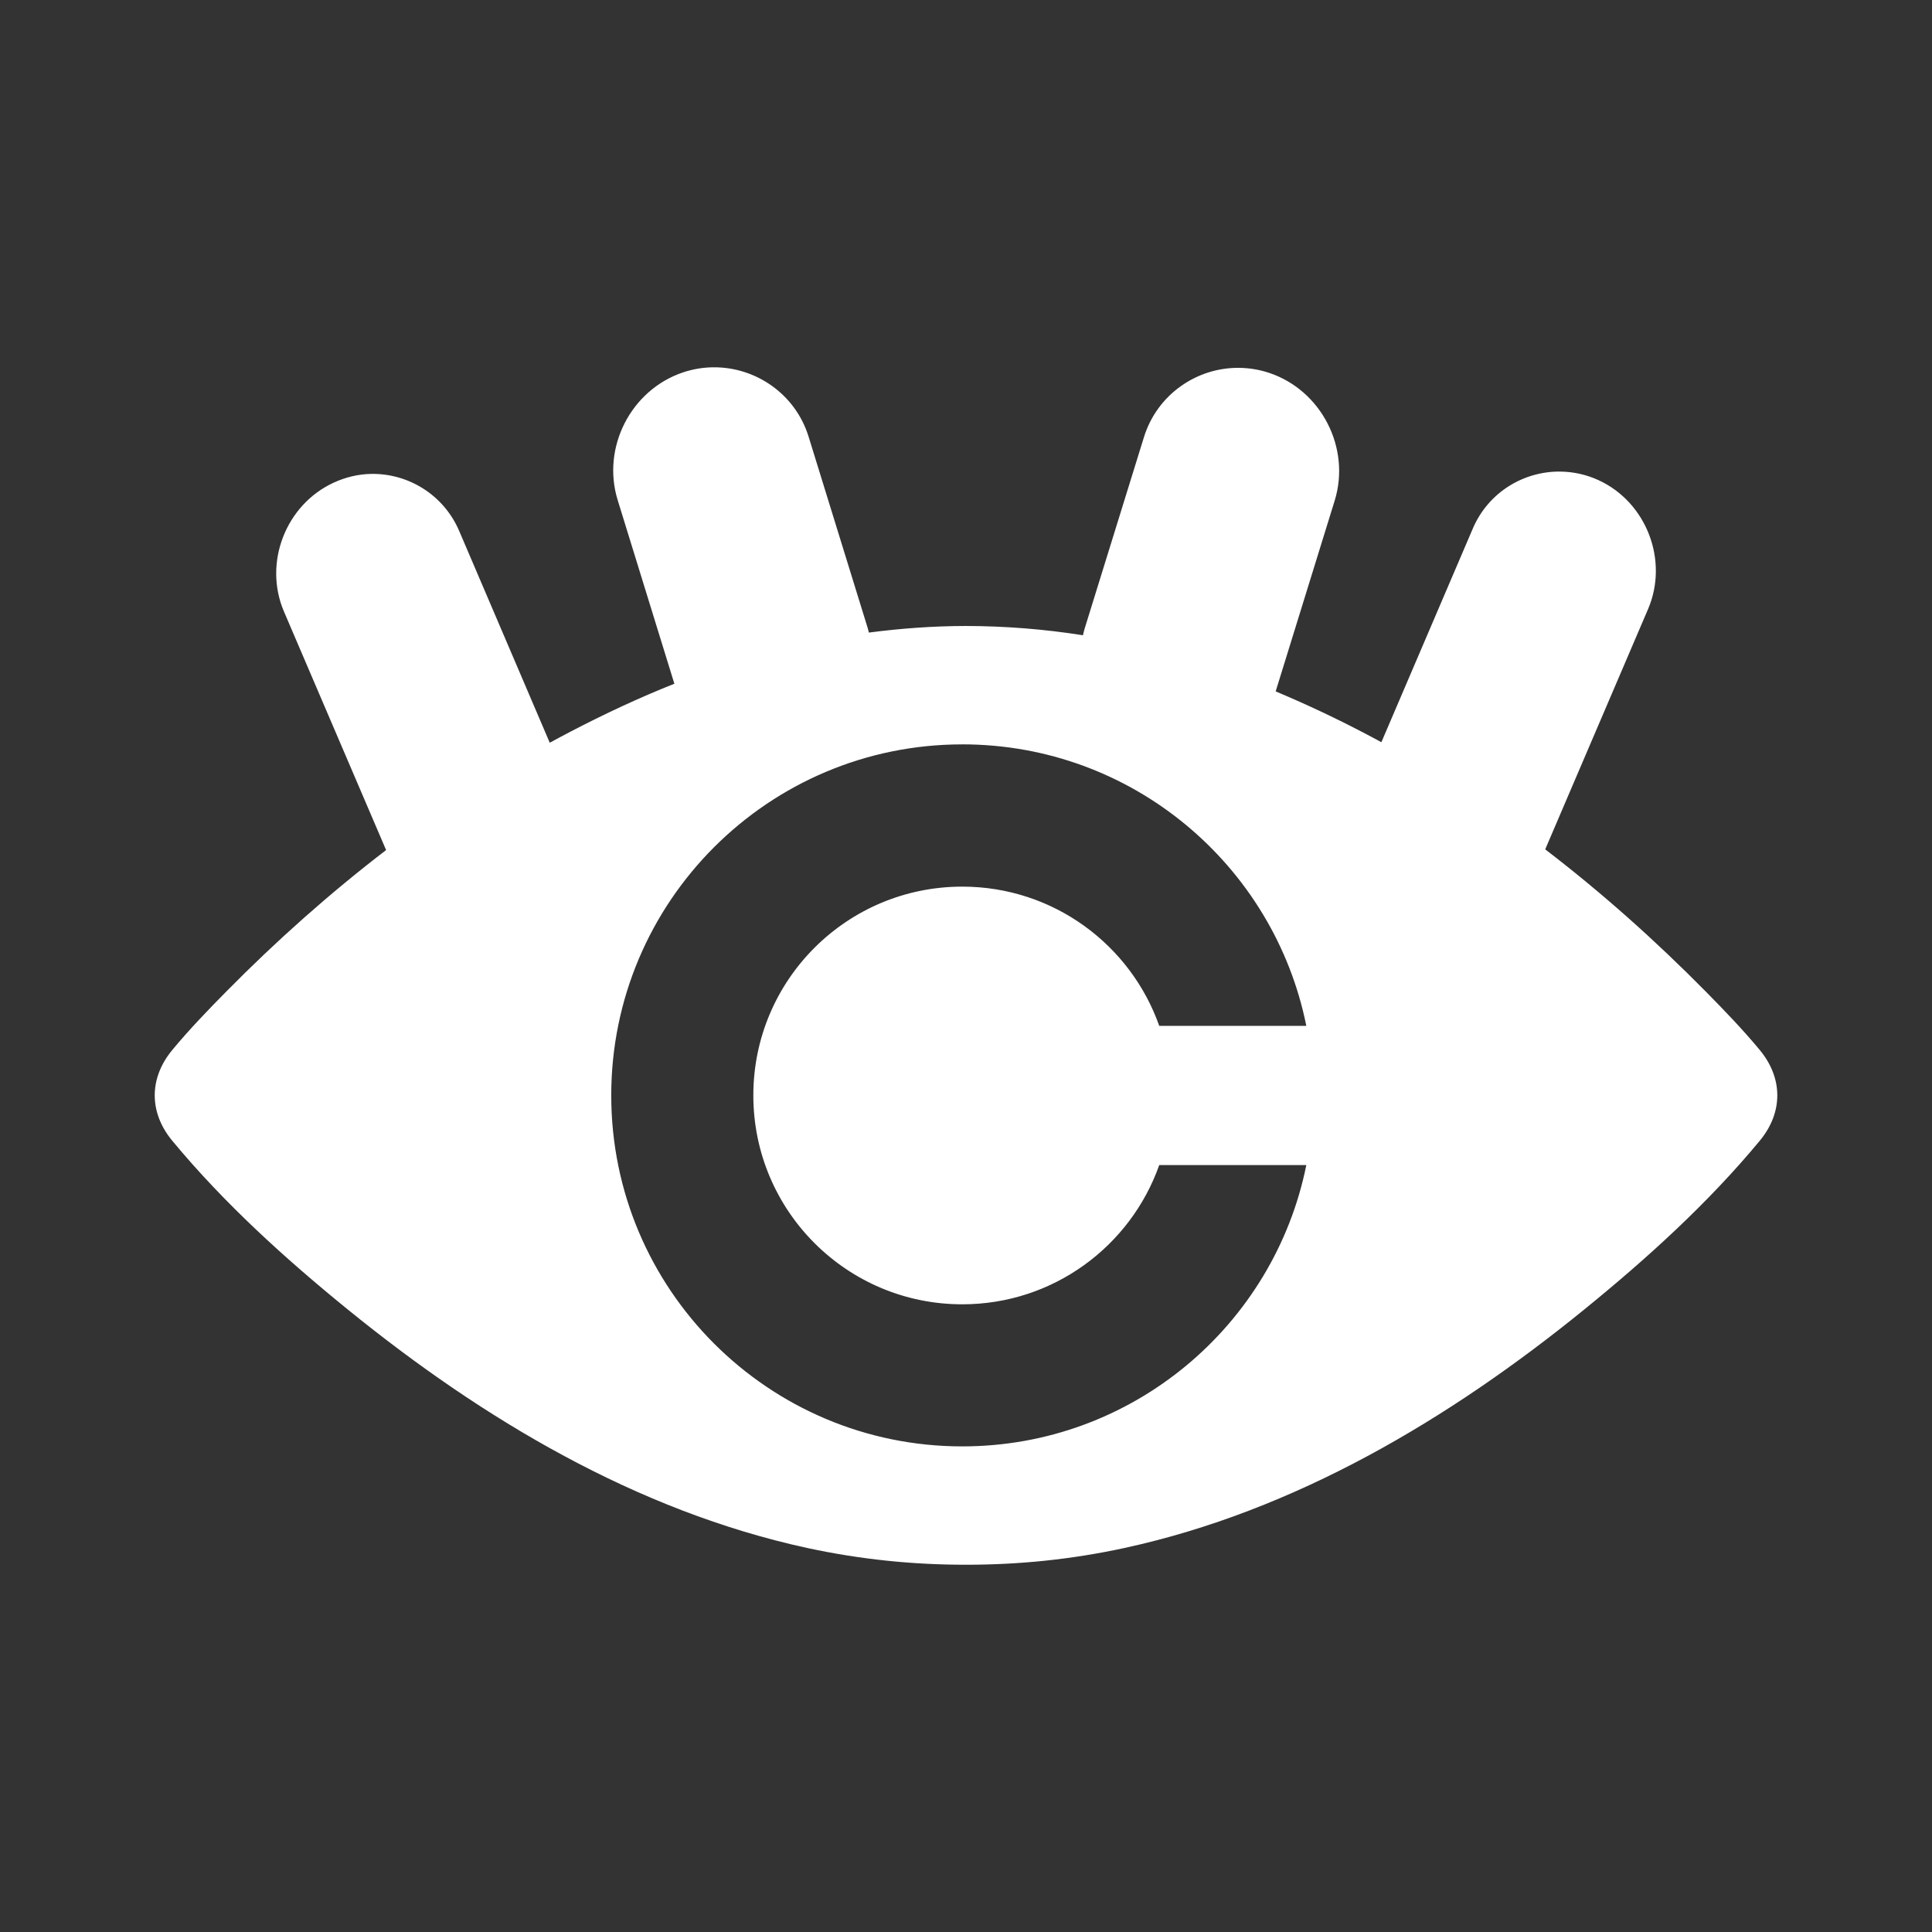 <?xml version="1.0" encoding="UTF-8" standalone="no"?>
<!-- Created with Inkscape (http://www.inkscape.org/) -->

<svg
   xmlns:dc="http://purl.org/dc/elements/1.1/"
   xmlns:cc="http://creativecommons.org/ns#"
   xmlns:rdf="http://www.w3.org/1999/02/22-rdf-syntax-ns#"
   xmlns:svg="http://www.w3.org/2000/svg"
   xmlns="http://www.w3.org/2000/svg"
   xmlns:inkscape="http://www.inkscape.org/namespaces/inkscape"
   version="1.1"
   width="100%"
   height="100%"
   viewBox="0 0 512 512"
   id="svg2">
  <rect x="0" y="0" width="512" height="512" fill="#333333" stroke="none"/>
  <defs
     id="defs4">
    <clipPath
       id="0">
      <path
         d="M 26,0 C 11.603,0 0,11.603 0,26 v 460 c 0,14.397 11.603,26 26,26 h 460 c 14.397,0 26,-11.603 26,-26 V 26 C 512,11.603 500.397,0 486,0 H 26"
         inkscape:connector-curvature="0"
         id="path11" />
    </clipPath>
  </defs>
  <path
     d="M 26,0 C 11.603,0 0,11.603 0,26 v 460 c 0,14.397 11.603,26 26,26 h 460 c 14.397,0 26,-11.603 26,-26 V 26 C 512,11.603 500.397,0 486,0 H 26"
     inkscape:connector-curvature="0"
     id="path13"
     style="fill:none" />
  <g
     clip-path="url(#0)"
     id="g61"
     style="opacity:0.0;color:#000000">
    <path
       d="m 188.92,97.34 c -2.604,0.037 -5.243,0.459 -7.842,1.323 l 282.84,282.84 c 2.599,-0.864 5.239,-1.286 7.842,-1.323 z"
       inkscape:connector-curvature="0"
       id="path63" />
    <path
       d="m 181.07,98.66 c -13.864,4.609 -21.705,19.917 -17.385,33.873 l 282.84,282.84 c -4.319,-13.956 3.522,-29.26 17.385,-33.873 z"
       inkscape:connector-curvature="0"
       id="path65" />
    <path
       d="m 163.69,132.53 15.02,48.66 282.84,282.84 -15.02,-48.66 z"
       inkscape:connector-curvature="0"
       id="path67" />
    <path
       d="m 178.71,181.19 c -9.407,3.735 -18.6,8.05 -27.543,12.708 l 282.84,282.84 c 8.943,-4.658 18.14,-8.973 27.543,-12.708 z"
       inkscape:connector-curvature="0"
       id="path69" />
    <path
       d="m 151.17,193.9 c -1.835,0.957 -3.663,1.934 -5.48,2.929 l 282.84,282.84 c 1.818,-0.995 3.645,-1.973 5.48,-2.929 z"
       inkscape:connector-curvature="0"
       id="path71" />
    <path
       d="m 145.69,196.83 -23.999,-56.12 282.84,282.84 24,56.12 z"
       inkscape:connector-curvature="0"
       id="path73" />
    <path
       d="m 121.69,140.7 c -1.29,-3.02 -3.103,-5.644 -5.286,-7.827 l 282.84,282.84 c 2.183,2.183 3.995,4.812 5.286,7.827 z"
       inkscape:connector-curvature="0"
       id="path75" />
    <path
       d="m 116.4,132.88 c -4.809,-4.809 -11.414,-7.452 -18.19,-7.291 l 282.84,282.84 c 6.78,-0.161 13.386,2.482 18.19,7.291 z"
       inkscape:connector-curvature="0"
       id="path77" />
    <path
       d="m 98.21,125.59 c -3.286,0.078 -6.598,0.852 -9.779,2.315 l 282.84,282.84 c 3.182,-1.463 6.493,-2.237 9.779,-2.315 z"
       inkscape:connector-curvature="0"
       id="path79" />
    <path
       d="m 88.43,127.9 c -12.727,5.85 -18.691,21.279 -13.181,34.16 l 282.84,282.84 c -5.511,-12.877 0.454,-28.31 13.181,-34.16 z"
       inkscape:connector-curvature="0"
       id="path81" />
    <path
       d="m 75.25,162.06 27.07,63.21 282.84,282.84 -27.07,-63.21 z"
       inkscape:connector-curvature="0"
       id="path83" />
    <path
       d="M 102.32,225.27 C 87.355,236.739 73.2,249.35 60.04,262.687 l 282.84,282.84 c 13.163,-13.336 27.318,-25.947 42.28,-37.417 z"
       inkscape:connector-curvature="0"
       id="path85" />
    <path
       d="m 60.04,262.69 c -4.951,5.01 -9.897,10.141 -14.409,15.59 l 282.84,282.84 c 4.512,-5.449 9.458,-10.581 14.409,-15.59 z"
       inkscape:connector-curvature="0"
       id="path87" />
    <path
       d="m 45.627,278.28 c -6.169,7.472 -6.169,16.527 0,23.999 l 282.84,282.84 c -6.169,-7.472 -6.169,-16.528 0,-23.999 z"
       inkscape:connector-curvature="0"
       id="path89" />
    <path
       d="m 45.627,302.28 c 5.05,6.105 10.453,11.959 16.09,17.592 l 282.84,282.84 c -5.633,-5.633 -11.03,-11.487 -16.09,-17.592 z"
       inkscape:connector-curvature="0"
       id="path91" />
    <path
       d="m 61.713,319.87 c 9.669,9.669 20.03,18.685 30.496,27.19 l 282.84,282.84 c -10.471,-8.509 -20.827,-17.525 -30.496,-27.19 z"
       inkscape:connector-curvature="0"
       id="path93" />
    <path
       d="m 92.21,347.06 c 35.695,29.01 76.55,53.36 121.7,63.16 l 282.84,282.84 c -45.15,-9.799 -86,-34.15 -121.7,-63.16 z"
       inkscape:connector-curvature="0"
       id="path95" />
    <path
       d="m 213.91,410.23 c 13.967,3.02 27.968,4.451 41.999,4.441 l 282.84,282.84 c -14.03,0.01 -28.03,-1.418 -41.999,-4.441 z"
       inkscape:connector-curvature="0"
       id="path97" />
    <path
       d="m 255.91,414.67 c 14.203,0.016 28.13,-1.413 42.09,-4.441 l 282.84,282.84 c -13.965,3.03 -27.891,4.456 -42.09,4.441 z"
       inkscape:connector-curvature="0"
       id="path99" />
    <path
       d="m 298,410.23 c 45.15,-9.799 86.1,-34.15 121.79,-63.16 l 282.84,282.84 c -35.696,29.01 -76.64,53.36 -121.79,63.16 z"
       inkscape:connector-curvature="0"
       id="path101" />
    <path
       d="m 419.79,347.06 c 16.57,-13.465 32.853,-28.2 46.582,-44.786 l 282.84,282.84 c -13.729,16.585 -30.01,31.32 -46.582,44.786 z"
       inkscape:connector-curvature="0"
       id="path103" />
    <path
       d="m 466.37,302.28 c 6.168,-7.471 6.168,-16.526 0,-23.999 l 282.84,282.84 c 6.168,7.473 6.168,16.529 0,23.999 z"
       inkscape:connector-curvature="0"
       id="path105" />
    <path
       d="m 466.37,278.28 c -4.513,-5.45 -9.459,-10.578 -14.409,-15.59 l 282.84,282.84 c 4.95,5.01 9.896,10.14 14.409,15.59 z"
       inkscape:connector-curvature="0"
       id="path107" />
    <path
       d="m 451.96,262.69 c -0.684,-0.694 -1.372,-1.385 -2.061,-2.075 l 282.84,282.84 c 0.69,0.69 1.377,1.381 2.061,2.075 z"
       inkscape:connector-curvature="0"
       id="path109" />
    <path
       d="m 449.9,260.61 c -12.636,-12.636 -26.15,-24.614 -40.41,-35.531 l 282.84,282.84 c 14.265,10.916 27.775,22.895 40.41,35.531 z"
       inkscape:connector-curvature="0"
       id="path111" />
    <path
       d="m 409.49,225.08 27.26,-63.68 282.84,282.84 -27.26,63.68 z"
       inkscape:connector-curvature="0"
       id="path113" />
    <path
       d="m 436.75,161.4 c 4.293,-10.03 1.65,-21.612 -5.744,-29.01 l 282.84,282.84 c 7.394,7.394 10.04,18.974 5.744,29.01 z"
       inkscape:connector-curvature="0"
       id="path115" />
    <path
       d="m 431.01,132.39 c -2.098,-2.098 -4.577,-3.858 -7.39,-5.151 l 282.84,282.84 c 2.812,1.293 5.292,3.053 7.39,5.151 z"
       inkscape:connector-curvature="0"
       id="path117" />
    <path
       d="m 423.62,127.24 c -3.182,-1.463 -6.541,-2.19 -9.827,-2.268 l 282.84,282.84 c 3.286,0.078 6.645,0.805 9.827,2.268 z"
       inkscape:connector-curvature="0"
       id="path119" />
    <path
       d="m 413.79,124.97 c -9.858,-0.234 -19.347,5.413 -23.48,15.07 l 282.84,282.84 c 4.133,-9.658 13.622,-15.305 23.48,-15.07 z"
       inkscape:connector-curvature="0"
       id="path121" />
    <path
       d="m 390.31,140.04 -24.24,56.644 282.84,282.84 24.24,-56.644 z"
       inkscape:connector-curvature="0"
       id="path123" />
    <path
       d="m 366.08,196.69 c -1.738,-0.95 -3.49,-1.873 -5.244,-2.787 l 282.84,282.84 c 1.754,0.914 3.506,1.838 5.244,2.787 z"
       inkscape:connector-curvature="0"
       id="path125" />
    <path
       d="m 360.83,193.9 c -7.408,-3.859 -15.03,-7.429 -22.771,-10.677 l 282.84,282.84 c 7.745,3.248 15.363,6.818 22.771,10.677 z"
       inkscape:connector-curvature="0"
       id="path127" />
    <path
       d="m 338.06,183.22 15.637,-50.55 282.84,282.84 -15.637,50.55 z"
       inkscape:connector-curvature="0"
       id="path129" />
    <path
       d="m 353.7,132.67 c 3.059,-9.884 0.019,-20.446 -6.941,-27.406 l 282.84,282.84 c 6.959,6.959 10,17.522 6.941,27.406 z"
       inkscape:connector-curvature="0"
       id="path131" />
    <path
       d="m 346.76,105.27 c -2.867,-2.867 -6.4,-5.123 -10.445,-6.468 l 282.84,282.84 c 4.045,1.345 7.578,3.6 10.445,6.468 z"
       inkscape:connector-curvature="0"
       id="path133" />
    <path
       d="m 336.31,98.8 c -2.599,-0.864 -5.242,-1.284 -7.842,-1.323 l 282.84,282.84 c 2.6,0.038 5.243,0.459 7.842,1.323 z"
       inkscape:connector-curvature="0"
       id="path135" />
    <path
       d="m 328.47,97.48 c -11.268,-0.167 -21.813,7.04 -25.322,18.378 l 282.84,282.84 c 3.509,-11.34 14.05,-18.544 25.322,-18.378 z"
       inkscape:connector-curvature="0"
       id="path137" />
    <path
       d="m 303.15,115.85 -15.732,50.786 282.84,282.84 15.732,-50.786 z"
       inkscape:connector-curvature="0"
       id="path139" />
    <path
       d="m 287.42,166.64 c -0.174,0.561 -0.291,1.137 -0.425,1.701 l 282.84,282.84 c 0.135,-0.564 0.252,-1.14 0.425,-1.701 z"
       inkscape:connector-curvature="0"
       id="path141" />
    <path
       d="m 286.99,168.34 c -10.275,-1.615 -20.472,-2.439 -31.09,-2.457 l 282.84,282.84 c 10.614,0.018 20.811,0.841 31.09,2.457 z"
       inkscape:connector-curvature="0"
       id="path143" />
    <path
       d="m 255.91,165.89 c -8.554,0.015 -17.1,0.631 -25.653,1.748 l 282.84,282.84 c 8.553,-1.117 17.1,-1.733 25.653,-1.748 z"
       inkscape:connector-curvature="0"
       id="path145" />
    <path
       d="m 230.25,167.63 c -0.098,-0.376 -0.168,-0.76 -0.283,-1.134 l 282.84,282.84 c 0.116,0.374 0.185,0.758 0.283,1.134 z"
       inkscape:connector-curvature="0"
       id="path147" />
    <path
       d="m 229.97,166.5 -15.685,-50.786 282.84,282.84 15.685,50.786 z"
       inkscape:connector-curvature="0"
       id="path149" />
    <path
       d="m 214.28,115.71 c -1.292,-4.176 -3.544,-7.79 -6.435,-10.682 l 282.84,282.84 c 2.892,2.892 5.143,6.506 6.435,10.682 z"
       inkscape:connector-curvature="0"
       id="path151" />
    <path
       d="m 207.85,105.03 c -4.961,-4.961 -11.807,-7.796 -18.934,-7.695 l 282.84,282.84 c 7.127,-0.101 13.973,2.734 18.934,7.695 z"
       inkscape:connector-curvature="0"
       id="path153" />
    <path
       d="m 255.01,197.25 c 25.679,0 48.926,10.409 65.755,27.24 l 282.84,282.84 c -16.829,-16.829 -40.08,-27.24 -65.755,-27.24 z"
       inkscape:connector-curvature="0"
       id="path155" />
    <path
       d="m 320.76,224.49 c 12.701,12.701 21.747,29.06 25.424,47.36 l 282.84,282.84 C 625.347,536.391 616.301,520.033 603.6,507.33 z"
       inkscape:connector-curvature="0"
       id="path157" />
    <path
       d="m 346.19,271.85 h -38.976 l 282.84,282.84 h 38.976 z"
       inkscape:connector-curvature="0"
       id="path159" />
    <path
       d="m 307.21,271.85 c -2.779,-7.869 -7.283,-14.919 -13.06,-20.696 l 282.84,282.84 c 5.777,5.777 10.281,12.826 13.06,20.696 z"
       inkscape:connector-curvature="0"
       id="path161" />
    <path
       d="m 294.15,251.16 c -10.01,-10.01 -23.849,-16.201 -39.14,-16.201 l 282.84,282.84 c 15.295,0 29.13,6.188 39.14,16.201 z"
       inkscape:connector-curvature="0"
       id="path163" />
    <path
       d="m 255.01,234.95 c -30.588,0 -55.37,24.743 -55.37,55.32 l 282.84,282.84 c 0,-30.578 24.781,-55.32 55.37,-55.32 z"
       inkscape:connector-curvature="0"
       id="path165" />
    <path
       d="m 199.64,290.28 c 0,15.297 6.195,29.14 16.212,39.16 l 282.84,282.84 C 488.672,602.26 482.48,588.421 482.48,573.12 z"
       inkscape:connector-curvature="0"
       id="path167" />
    <path
       d="m 215.85,329.43 c 10.02,10.02 23.862,16.213 39.16,16.213 l 282.84,282.84 c -15.294,0 -29.14,-6.194 -39.16,-16.213 z"
       inkscape:connector-curvature="0"
       id="path169" />
    <path
       d="m 255.01,345.64 c 24.11,0 44.599,-15.397 52.2,-36.897 l 282.84,282.84 c -7.605,21.5 -28.1,36.897 -52.2,36.897 z"
       inkscape:connector-curvature="0"
       id="path171" />
    <path
       d="m 307.21,308.75 h 38.976 l 282.84,282.84 H 590.05 z"
       inkscape:connector-curvature="0"
       id="path173" />
    <path
       d="m 346.19,308.75 c -8.567,42.524 -46.14,74.55 -91.18,74.55 l 282.84,282.84 c 45.04,0 82.61,-32.03 91.18,-74.55 z"
       inkscape:connector-curvature="0"
       id="path175" />
    <path
       d="m 255.01,383.3 c -25.682,0 -48.938,-10.414 -65.773,-27.25 l 282.84,282.84 c 16.835,16.835 40.09,27.25 65.773,27.25 z"
       inkscape:connector-curvature="0"
       id="path177" />
    <path
       d="m 189.24,356.05 c -16.835,-16.835 -27.25,-40.09 -27.25,-65.773 l 282.84,282.84 c 0,25.682 10.414,48.938 27.25,65.773 z"
       inkscape:connector-curvature="0"
       id="path179" />
    <path
       d="m 161.99,290.28 c 0,-51.36 41.657,-93.02 93.02,-93.02 L 537.85,480.1 c -51.36,0 -93.02,41.657 -93.02,93.02 z"
       inkscape:connector-curvature="0"
       id="path181" />
  </g>
  <path
     d="m 188.92,97.34 c -2.604,0.037 -5.243,0.459 -7.842,1.323 -13.864,4.609 -21.705,19.917 -17.385,33.873 l 15.02,48.66 c -9.407,3.735 -18.6,8.05 -27.543,12.708 -1.835,0.957 -3.663,1.934 -5.48,2.929 l -23.999,-56.12 c -4.133,-9.658 -13.622,-15.352 -23.48,-15.12 -3.286,0.078 -6.598,0.852 -9.779,2.315 -12.727,5.85 -18.691,21.279 -13.181,34.16 l 27.07,63.21 c -14.965,11.469 -29.12,24.08 -42.28,37.417 -4.951,5.01 -9.897,10.141 -14.409,15.59 -6.169,7.472 -6.169,16.527 0,23.999 13.729,16.586 30.01,31.32 46.582,44.786 35.695,29.01 76.55,53.36 121.7,63.16 13.967,3.02 27.968,4.451 41.999,4.441 14.203,0.016 28.13,-1.413 42.09,-4.441 45.15,-9.799 86.1,-34.15 121.79,-63.16 16.57,-13.465 32.853,-28.2 46.582,-44.786 6.168,-7.471 6.168,-16.526 0,-23.999 -4.513,-5.45 -9.459,-10.578 -14.409,-15.59 -13.224,-13.4 -27.428,-26.09 -42.472,-37.606 l 27.26,-63.68 c 5.511,-12.877 -0.407,-28.31 -13.13,-34.16 -3.182,-1.463 -6.541,-2.19 -9.827,-2.268 -9.858,-0.234 -19.347,5.413 -23.48,15.07 l -24.24,56.644 c -1.738,-0.95 -3.49,-1.873 -5.244,-2.787 -7.408,-3.859 -15.03,-7.429 -22.771,-10.677 l 15.637,-50.55 c 4.319,-13.956 -3.522,-29.26 -17.385,-33.873 -2.599,-0.864 -5.242,-1.284 -7.842,-1.323 -11.268,-0.167 -21.813,7.04 -25.322,18.378 l -15.732,50.786 c -0.174,0.561 -0.291,1.137 -0.425,1.701 -10.275,-1.615 -20.472,-2.439 -31.09,-2.457 -8.554,0.015 -17.1,0.631 -25.653,1.748 -0.098,-0.376 -0.168,-0.76 -0.283,-1.134 l -15.685,-50.786 c -3.509,-11.34 -14.09,-18.537 -25.37,-18.378 m 66.09,99.92 c 45.06,0 82.63,32.05 91.18,74.6 h -38.976 c -7.596,-21.51 -28.09,-36.897 -52.2,-36.897 -30.588,0 -55.37,24.743 -55.37,55.32 0,30.596 24.783,55.37 55.37,55.37 24.11,0 44.599,-15.397 52.2,-36.897 h 38.976 c -8.567,42.524 -46.14,74.55 -91.18,74.55 -51.36,0 -93.02,-41.657 -93.02,-93.02 0,-51.36 41.657,-93.02 93.02,-93.02"
     inkscape:connector-curvature="0"
     id="path183"
     style="color:#000000;fill:#ffffff" />
</svg>
